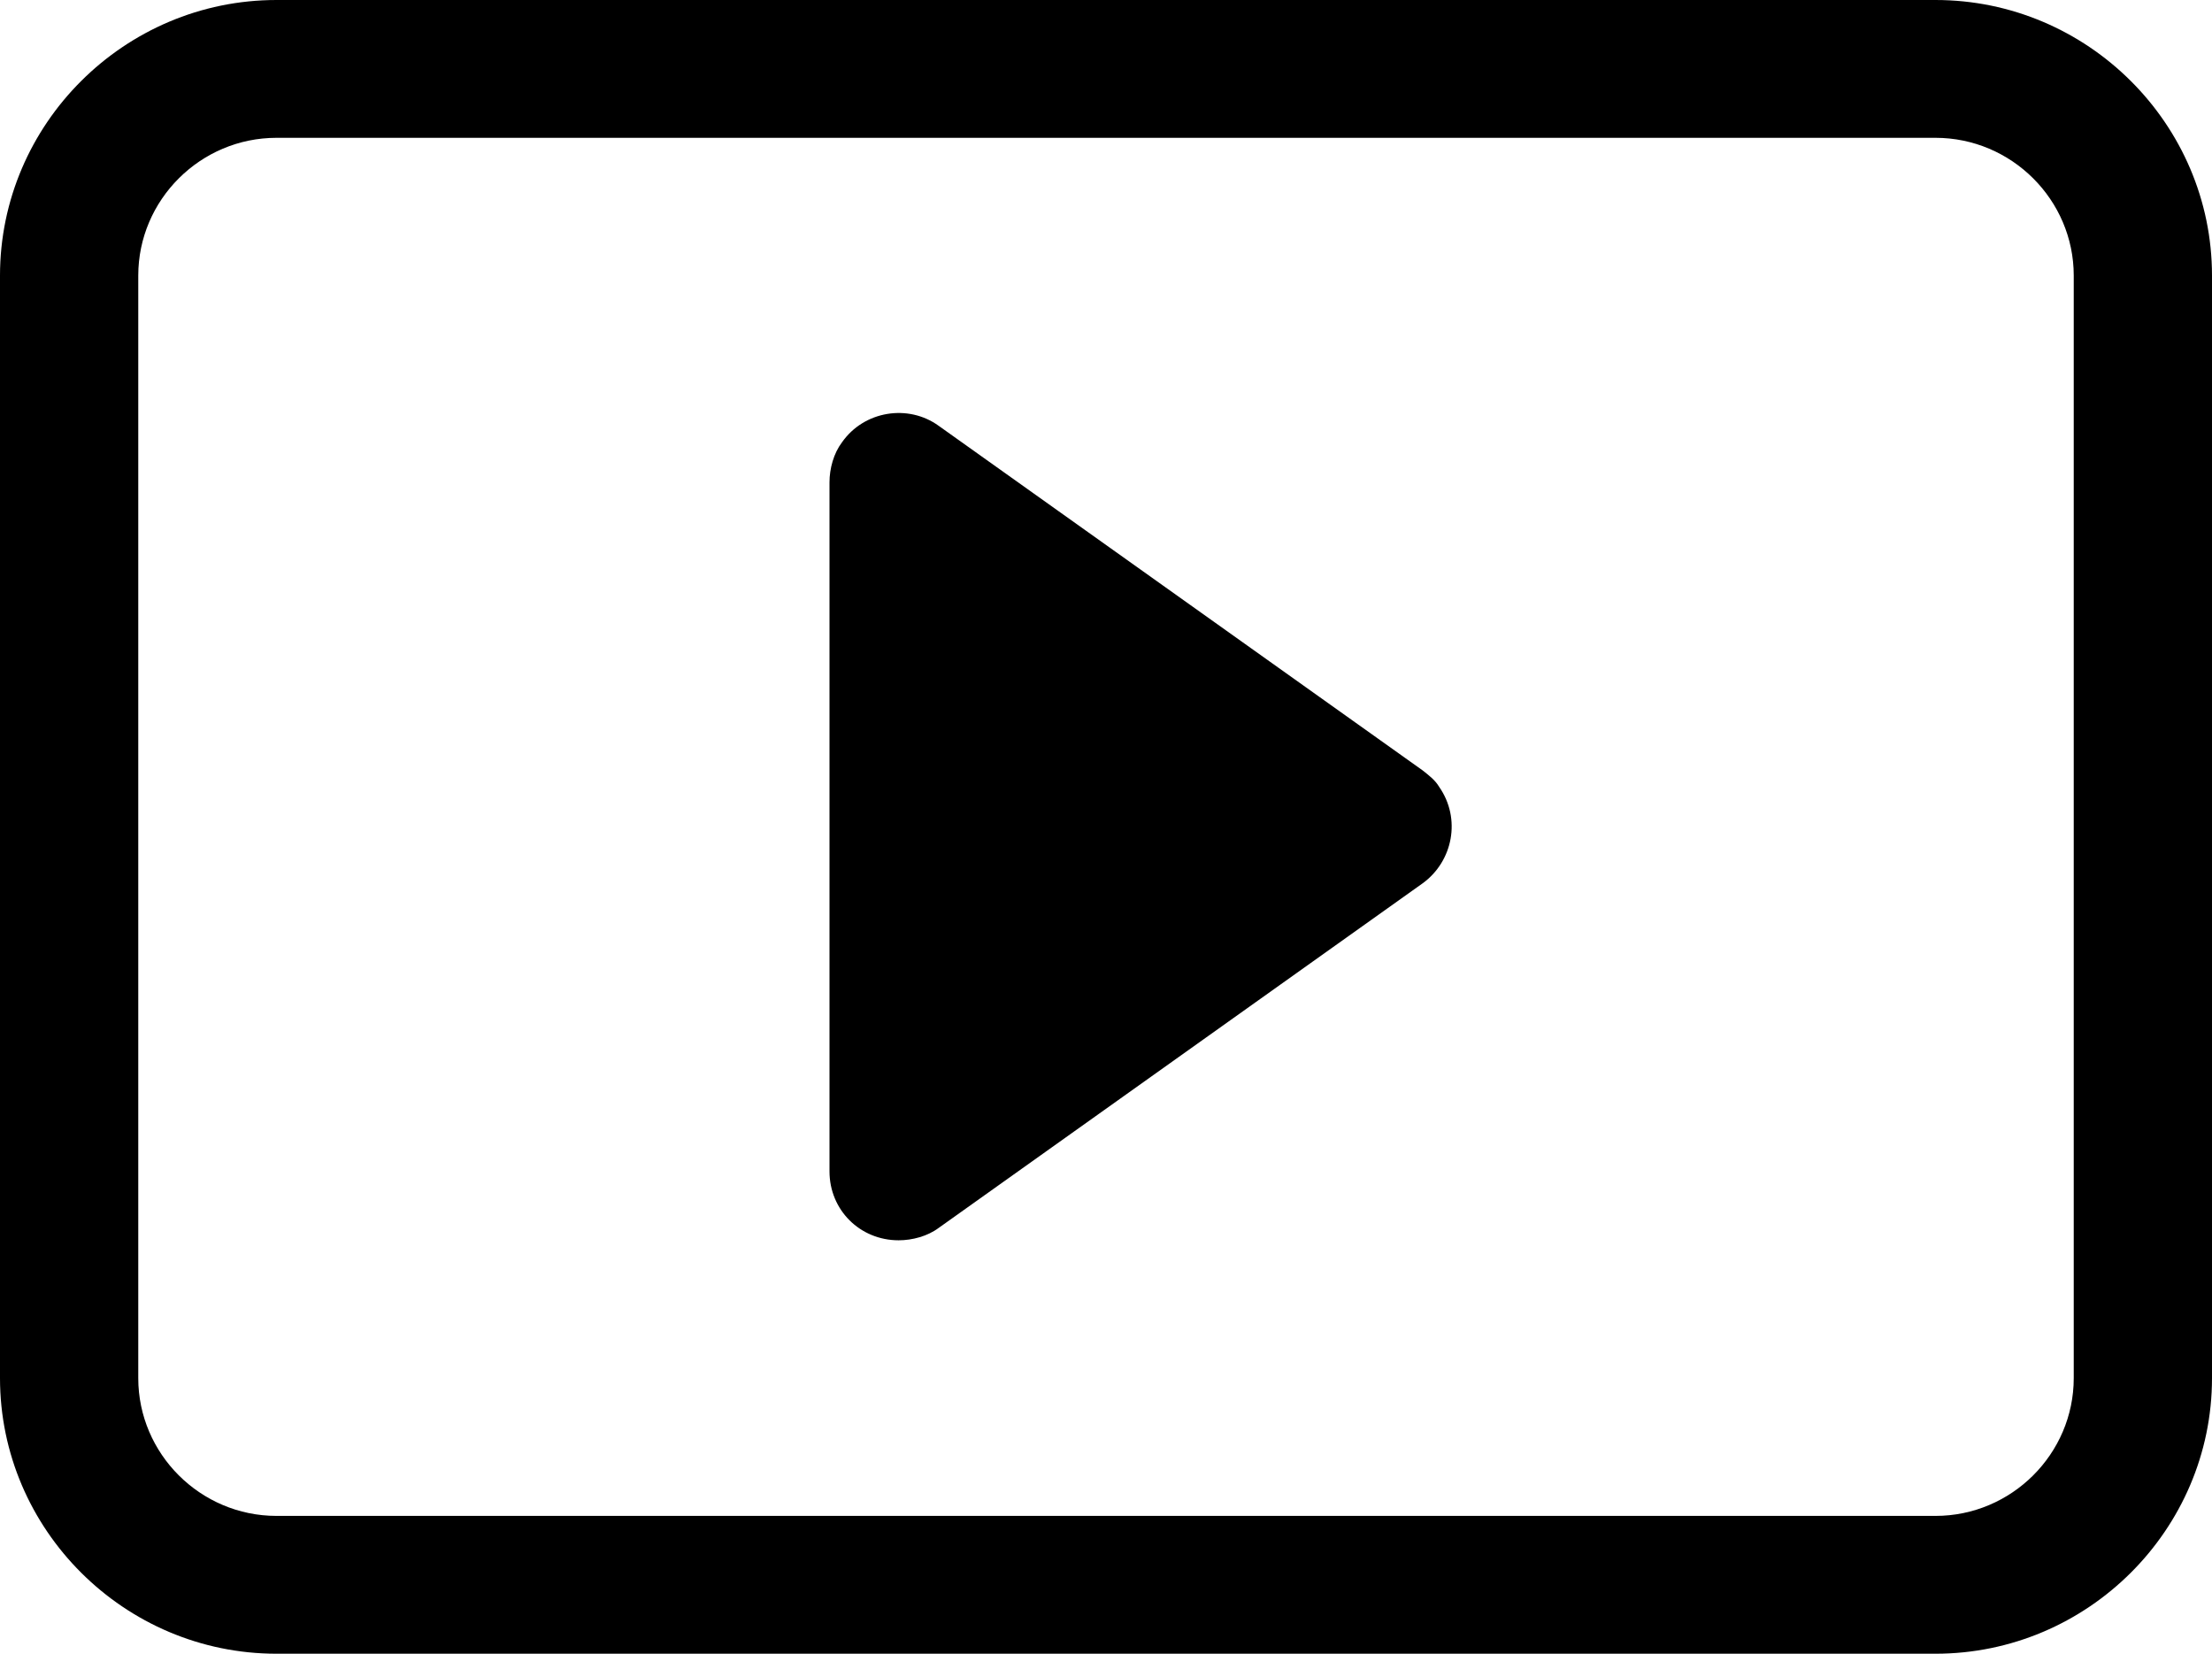 <svg width="99" height="74" viewBox="0 0 99 74" fill="none" xmlns="http://www.w3.org/2000/svg">
<g clip-path="url(#clip0_889_557)">
<path d="M42.013 19.055C40.652 18.068 38.672 18.377 37.682 19.795C37.311 20.288 37.125 20.967 37.125 21.583V52.417C37.125 54.143 38.486 55.5 40.219 55.5C40.837 55.5 41.518 55.315 42.013 54.945L63.669 39.528C65.031 38.542 65.402 36.63 64.412 35.212C64.226 34.903 63.979 34.718 63.669 34.472L42.013 19.055Z" fill="black"/>
<path d="M0 12.333C0 5.55 5.569 0 12.375 0H86.625C93.431 0 99 5.55 99 12.333V61.667C99 68.45 93.431 74 86.625 74H12.375C5.569 74 0 68.45 0 61.667V12.333ZM92.812 12.333C92.812 8.942 90.028 6.167 86.625 6.167H12.375C8.972 6.167 6.188 8.942 6.188 12.333V61.667C6.188 65.058 8.972 67.833 12.375 67.833H86.625C90.028 67.833 92.812 65.058 92.812 61.667V12.333Z" fill="black"/>
</g>
<defs>
<clipPath id="clip0_889_557">
<rect width="99" height="74" fill="white"/>
</clipPath>
</defs>
</svg>
